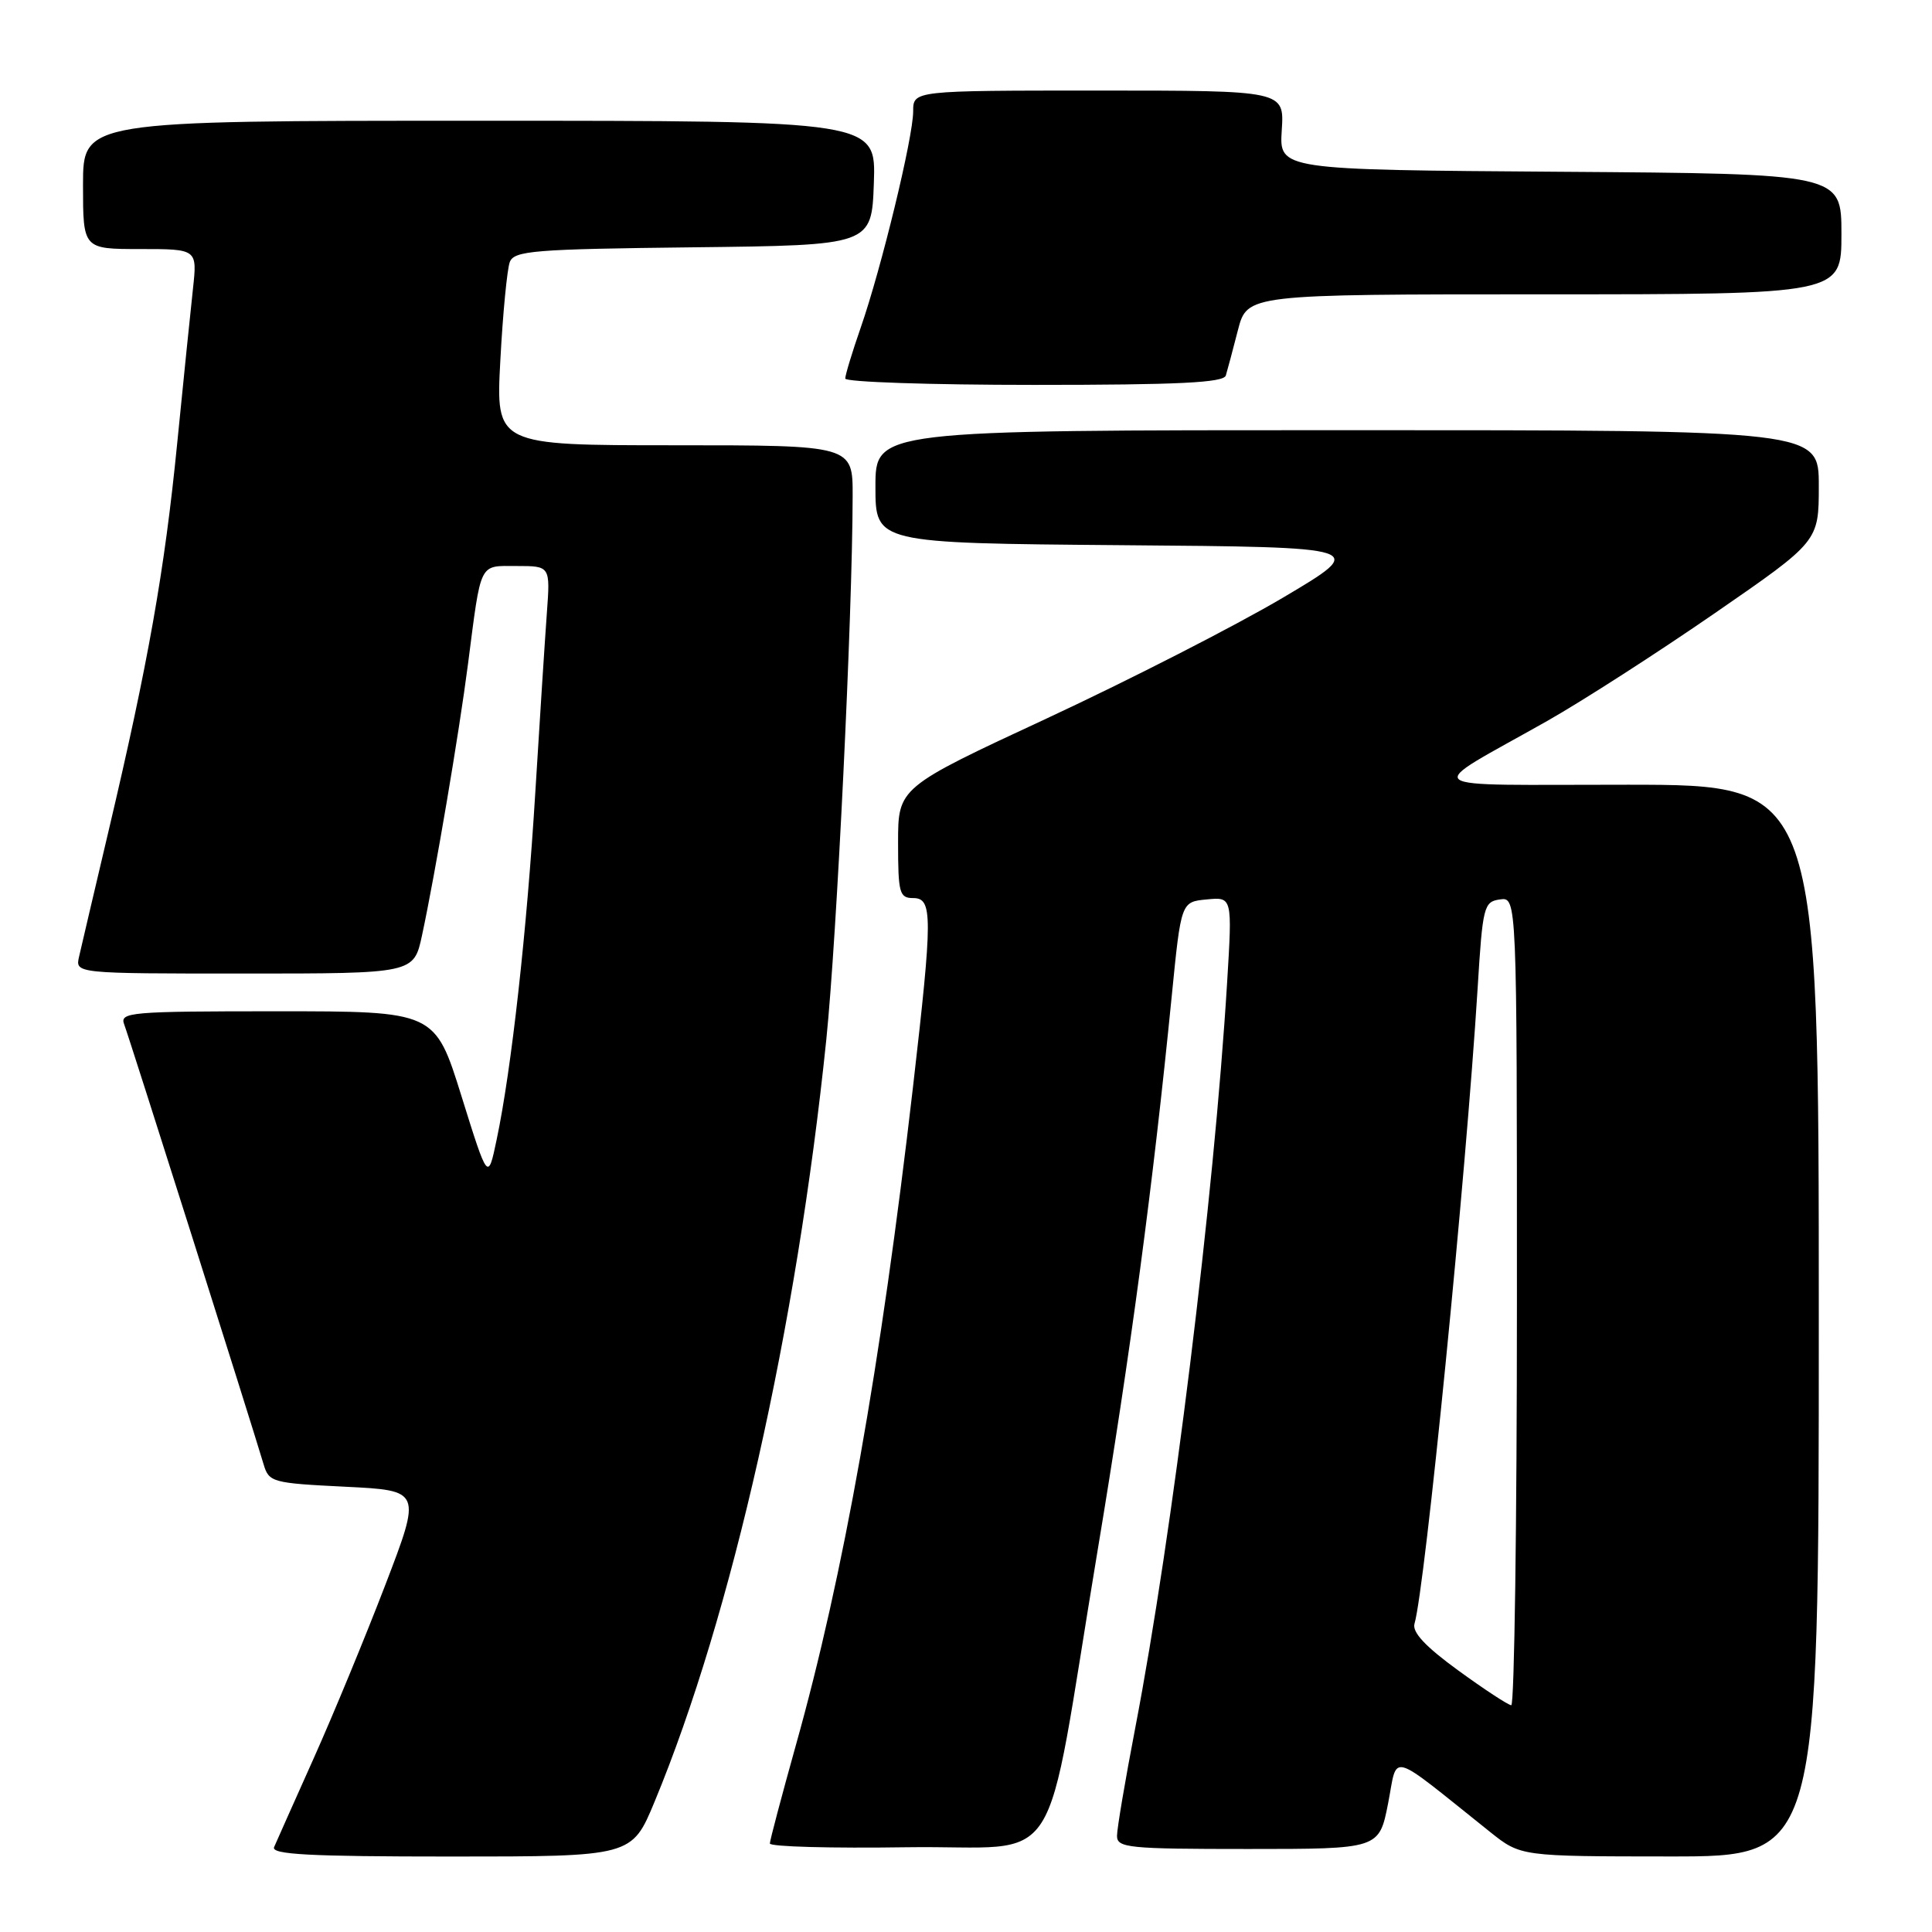 <?xml version="1.0" encoding="UTF-8" standalone="no"?>
<!DOCTYPE svg PUBLIC "-//W3C//DTD SVG 1.1//EN" "http://www.w3.org/Graphics/SVG/1.1/DTD/svg11.dtd" >
<svg xmlns="http://www.w3.org/2000/svg" xmlns:xlink="http://www.w3.org/1999/xlink" version="1.1" viewBox="0 0 256 256">
 <g >
 <path fill="currentColor"
d=" M 86.73 238.75 C 96.97 214.06 105.56 175.93 109.49 137.75 C 110.88 124.18 112.95 81.73 112.98 65.75 C 113.00 59.00 113.00 59.00 89.35 59.00 C 65.69 59.00 65.69 59.00 66.30 47.71 C 66.63 41.49 67.20 35.65 67.55 34.72 C 68.13 33.22 70.73 33.01 91.85 32.77 C 115.50 32.50 115.50 32.50 115.79 24.25 C 116.08 16.00 116.08 16.00 63.54 16.00 C 11.00 16.00 11.00 16.00 11.00 24.50 C 11.00 33.00 11.00 33.00 18.57 33.00 C 26.14 33.00 26.14 33.00 25.57 38.25 C 25.25 41.14 24.31 50.40 23.47 58.83 C 21.81 75.59 19.64 87.83 14.41 110.00 C 12.53 117.97 10.76 125.51 10.48 126.75 C 9.96 129.00 9.96 129.00 32.40 129.00 C 54.83 129.00 54.83 129.00 55.92 123.94 C 57.68 115.73 60.83 97.15 62.01 88.00 C 63.79 74.25 63.41 75.00 68.48 75.00 C 72.92 75.00 72.92 75.00 72.46 81.25 C 72.21 84.69 71.52 95.38 70.93 105.00 C 69.81 123.36 67.77 141.72 65.81 151.00 C 64.66 156.50 64.66 156.50 61.15 145.25 C 57.64 134.00 57.64 134.00 36.71 134.00 C 17.19 134.00 15.83 134.12 16.46 135.75 C 17.09 137.37 33.26 188.41 34.92 194.00 C 35.63 196.41 36.04 196.52 45.76 197.00 C 55.85 197.50 55.85 197.50 51.06 210.00 C 48.42 216.88 44.15 227.22 41.56 233.00 C 38.97 238.78 36.62 244.06 36.32 244.75 C 35.90 245.73 40.96 246.00 59.75 246.00 C 83.72 246.00 83.72 246.00 86.73 238.75 Z  M 241.00 175.00 C 241.00 104.00 241.00 104.00 215.75 103.98 C 187.01 103.96 188.30 104.98 205.00 95.54 C 209.68 92.89 219.69 86.45 227.25 81.23 C 241.00 71.74 241.00 71.74 241.00 64.37 C 241.00 57.00 241.00 57.00 178.50 57.00 C 116.00 57.00 116.00 57.00 116.00 64.49 C 116.00 71.97 116.00 71.97 148.65 72.24 C 181.30 72.50 181.30 72.50 169.97 79.21 C 163.73 82.90 149.71 90.07 138.82 95.14 C 119.00 104.35 119.00 104.35 119.00 111.67 C 119.00 118.33 119.18 119.00 121.00 119.00 C 123.60 119.00 123.59 121.33 120.98 144.00 C 116.69 181.08 111.77 208.75 105.45 231.27 C 103.57 238.00 102.02 243.85 102.01 244.27 C 102.00 244.70 110.19 244.92 120.21 244.77 C 141.35 244.46 138.10 249.52 145.43 205.50 C 149.83 179.09 152.77 157.11 155.26 132.00 C 156.50 119.50 156.50 119.50 159.90 119.18 C 163.29 118.85 163.29 118.85 162.60 130.18 C 160.85 158.79 155.35 203.36 150.42 228.99 C 149.10 235.87 148.01 242.29 148.01 243.25 C 148.00 244.85 149.49 245.00 165.37 245.00 C 182.74 245.00 182.74 245.00 183.93 238.96 C 185.25 232.22 183.73 231.79 197.44 242.74 C 201.50 245.98 201.50 245.98 221.25 245.99 C 241.00 246.00 241.00 246.00 241.00 175.00 Z  M 162.43 49.75 C 162.64 49.06 163.36 46.36 164.03 43.75 C 165.26 39.00 165.26 39.00 204.63 39.00 C 244.00 39.00 244.00 39.00 244.00 31.01 C 244.00 23.02 244.00 23.02 206.75 22.76 C 169.50 22.50 169.50 22.50 169.84 17.25 C 170.18 12.00 170.18 12.00 145.59 12.00 C 121.00 12.00 121.00 12.00 121.00 14.75 C 121.00 18.19 116.79 35.53 114.05 43.41 C 112.92 46.66 112.00 49.69 112.00 50.16 C 112.00 50.62 123.26 51.00 137.03 51.00 C 156.19 51.00 162.15 50.71 162.43 49.75 Z  M 193.22 221.34 C 188.86 218.17 187.09 216.27 187.43 215.14 C 188.82 210.50 194.24 155.91 195.79 131.00 C 196.46 120.09 196.61 119.48 198.75 119.18 C 201.00 118.86 201.00 118.86 201.00 172.43 C 201.00 201.89 200.66 225.98 200.25 225.95 C 199.84 225.93 196.67 223.85 193.22 221.34 Z "/>
</g>
</svg>